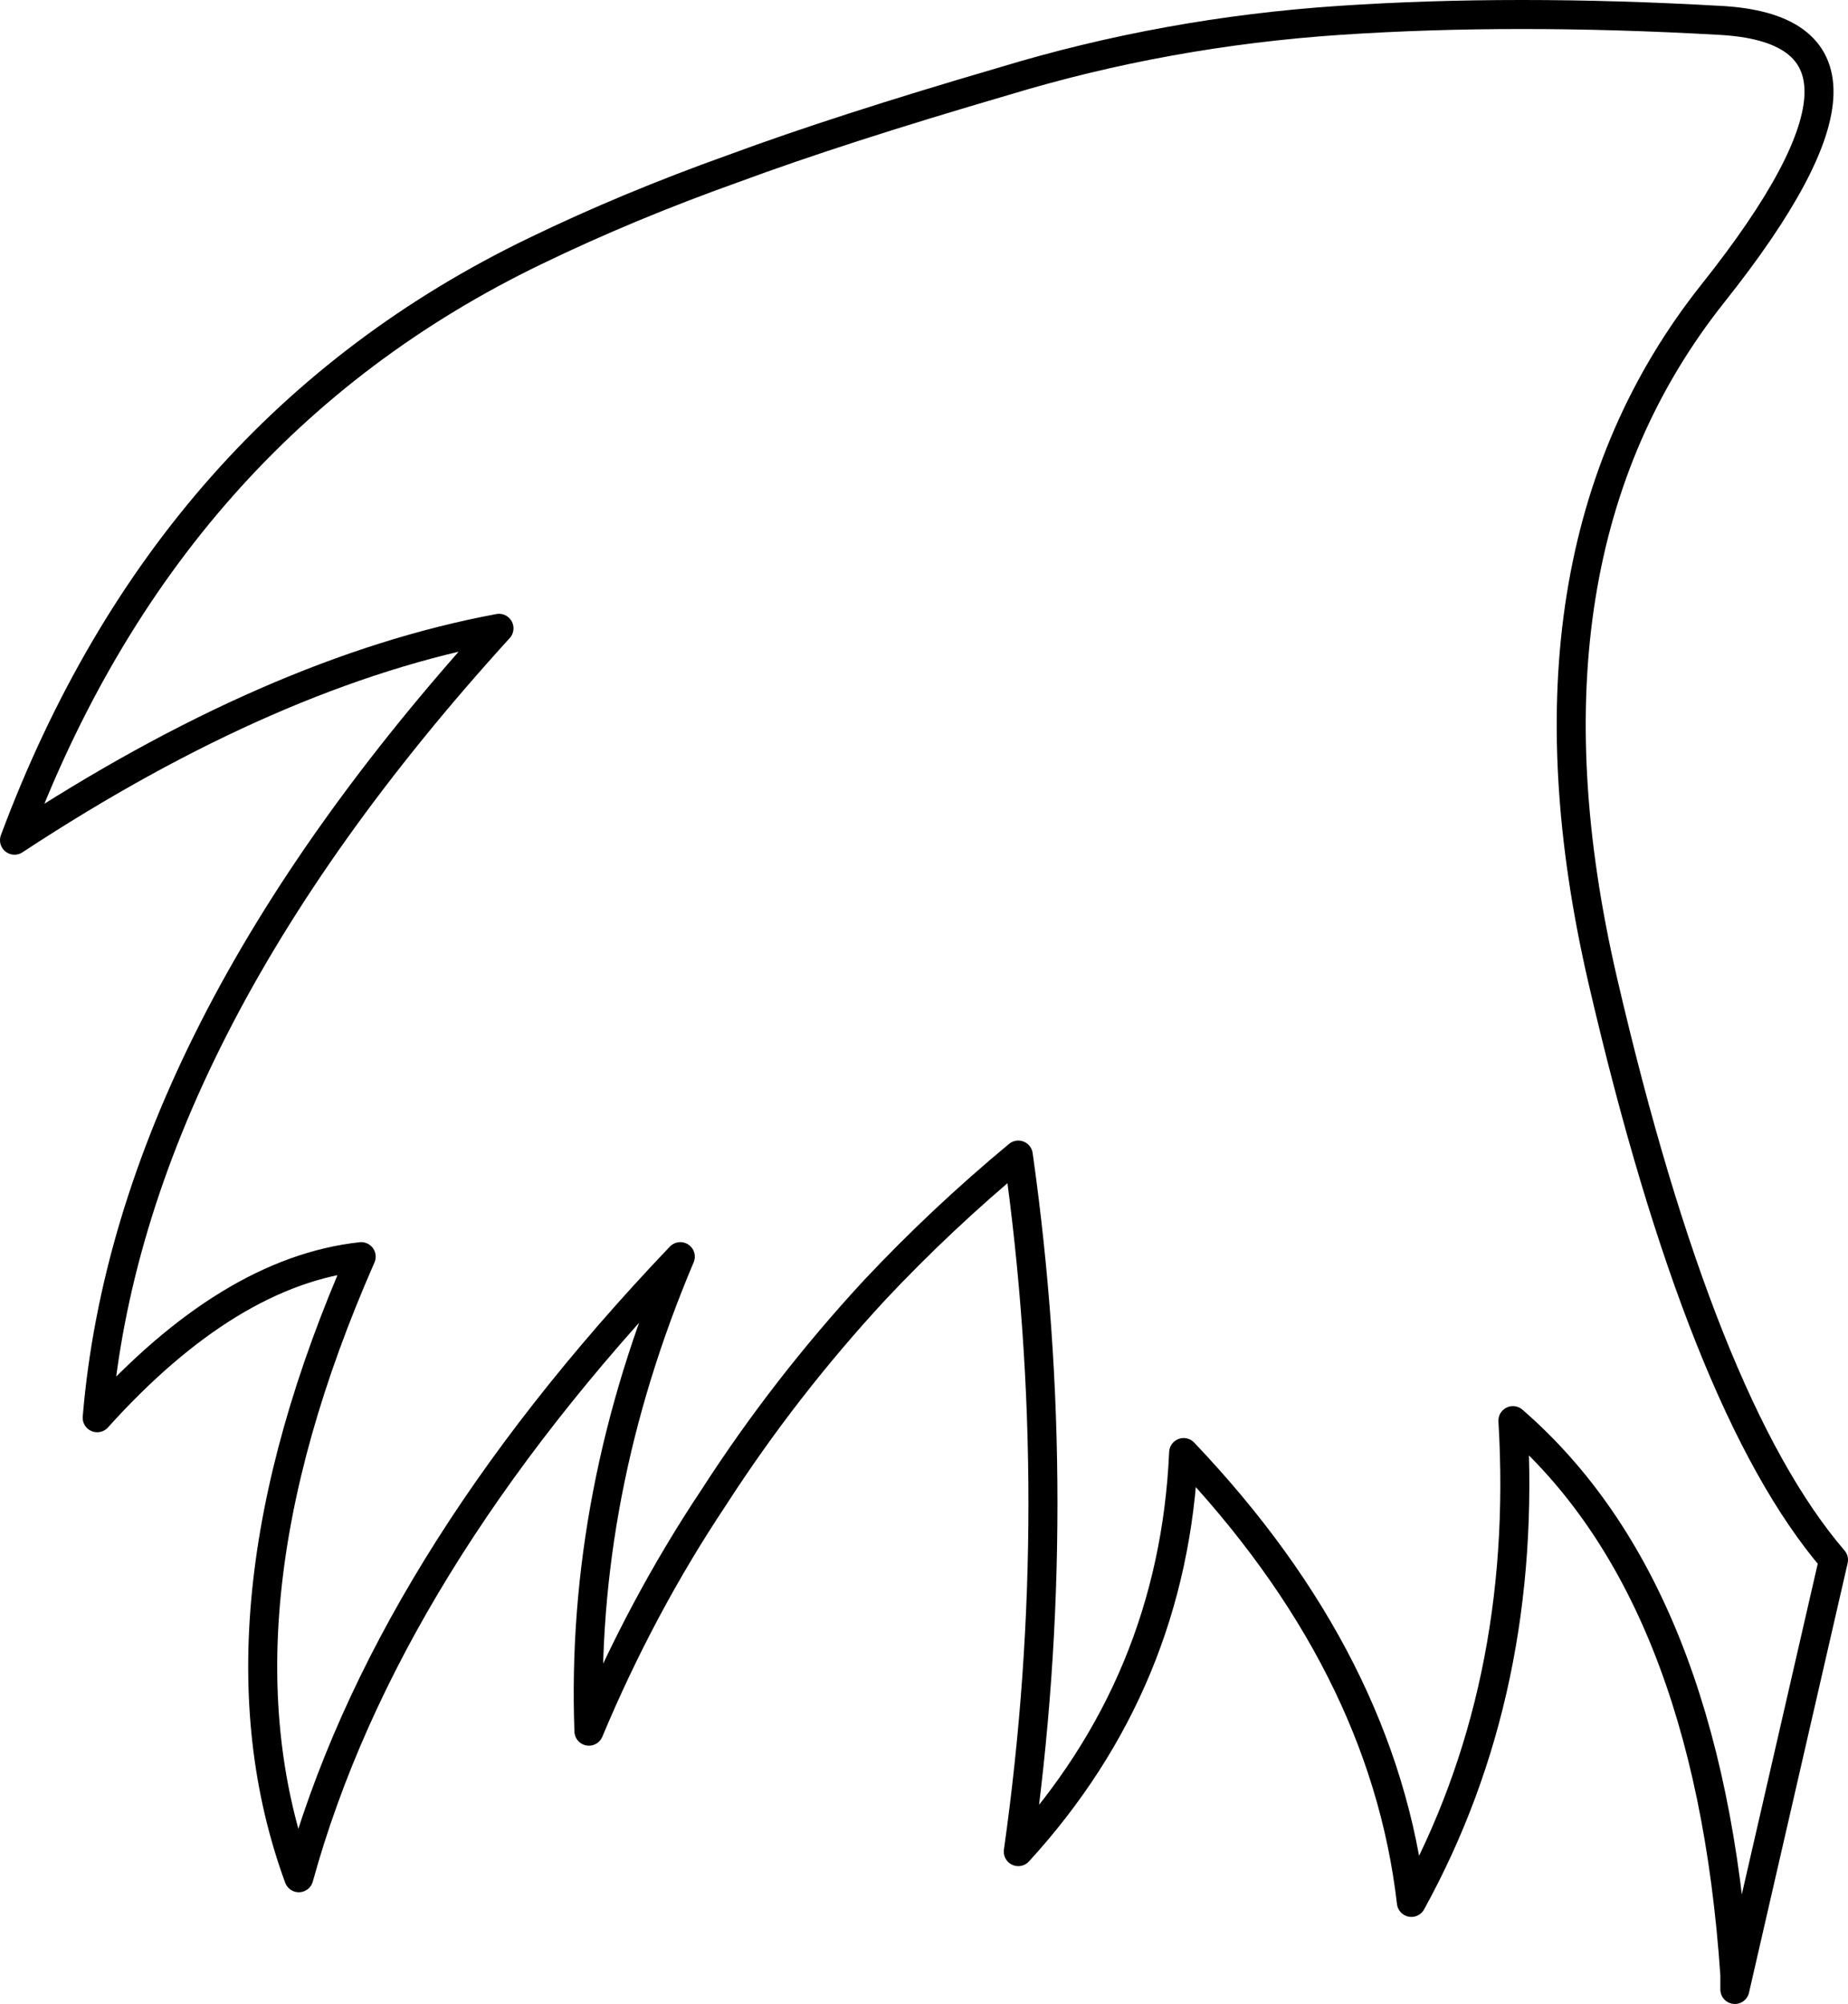 <?xml version="1.0" encoding="UTF-8" standalone="no"?>
<svg xmlns:xlink="http://www.w3.org/1999/xlink" height="69.05px" width="63.7px" xmlns="http://www.w3.org/2000/svg">
  <g transform="matrix(1.0, 0.0, 0.0, 1.0, -284.45, -192.15)">
    <path d="M343.7 192.85 Q350.7 193.2 343.5 202.25 336.3 211.3 339.7 225.95 343.1 240.6 347.65 245.9 L344.25 260.7 344.25 260.2 Q343.35 246.95 336.6 241.1 337.15 250.35 333.1 257.7 332.15 249.45 325.25 242.2 324.9 250.1 319.55 255.95 321.25 243.95 319.55 231.95 316.9 234.15 314.6 236.6 311.5 239.95 309.05 243.75 306.55 247.5 304.75 251.8 304.45 243.6 307.9 235.45 297.7 246.15 294.75 256.85 291.45 247.85 296.9 235.45 292.35 235.95 287.8 241.0 288.9 227.8 301.65 213.8 293.85 215.25 284.95 221.1 290.25 206.9 302.9 200.8 306.1 199.25 309.75 197.95 313.4 196.6 319.05 194.95 324.65 193.25 330.65 192.85 336.65 192.45 343.7 192.85 Z" fill="none" stroke="#000000" stroke-linecap="round" stroke-linejoin="round" stroke-width="1.0"/>
  </g>
</svg>
